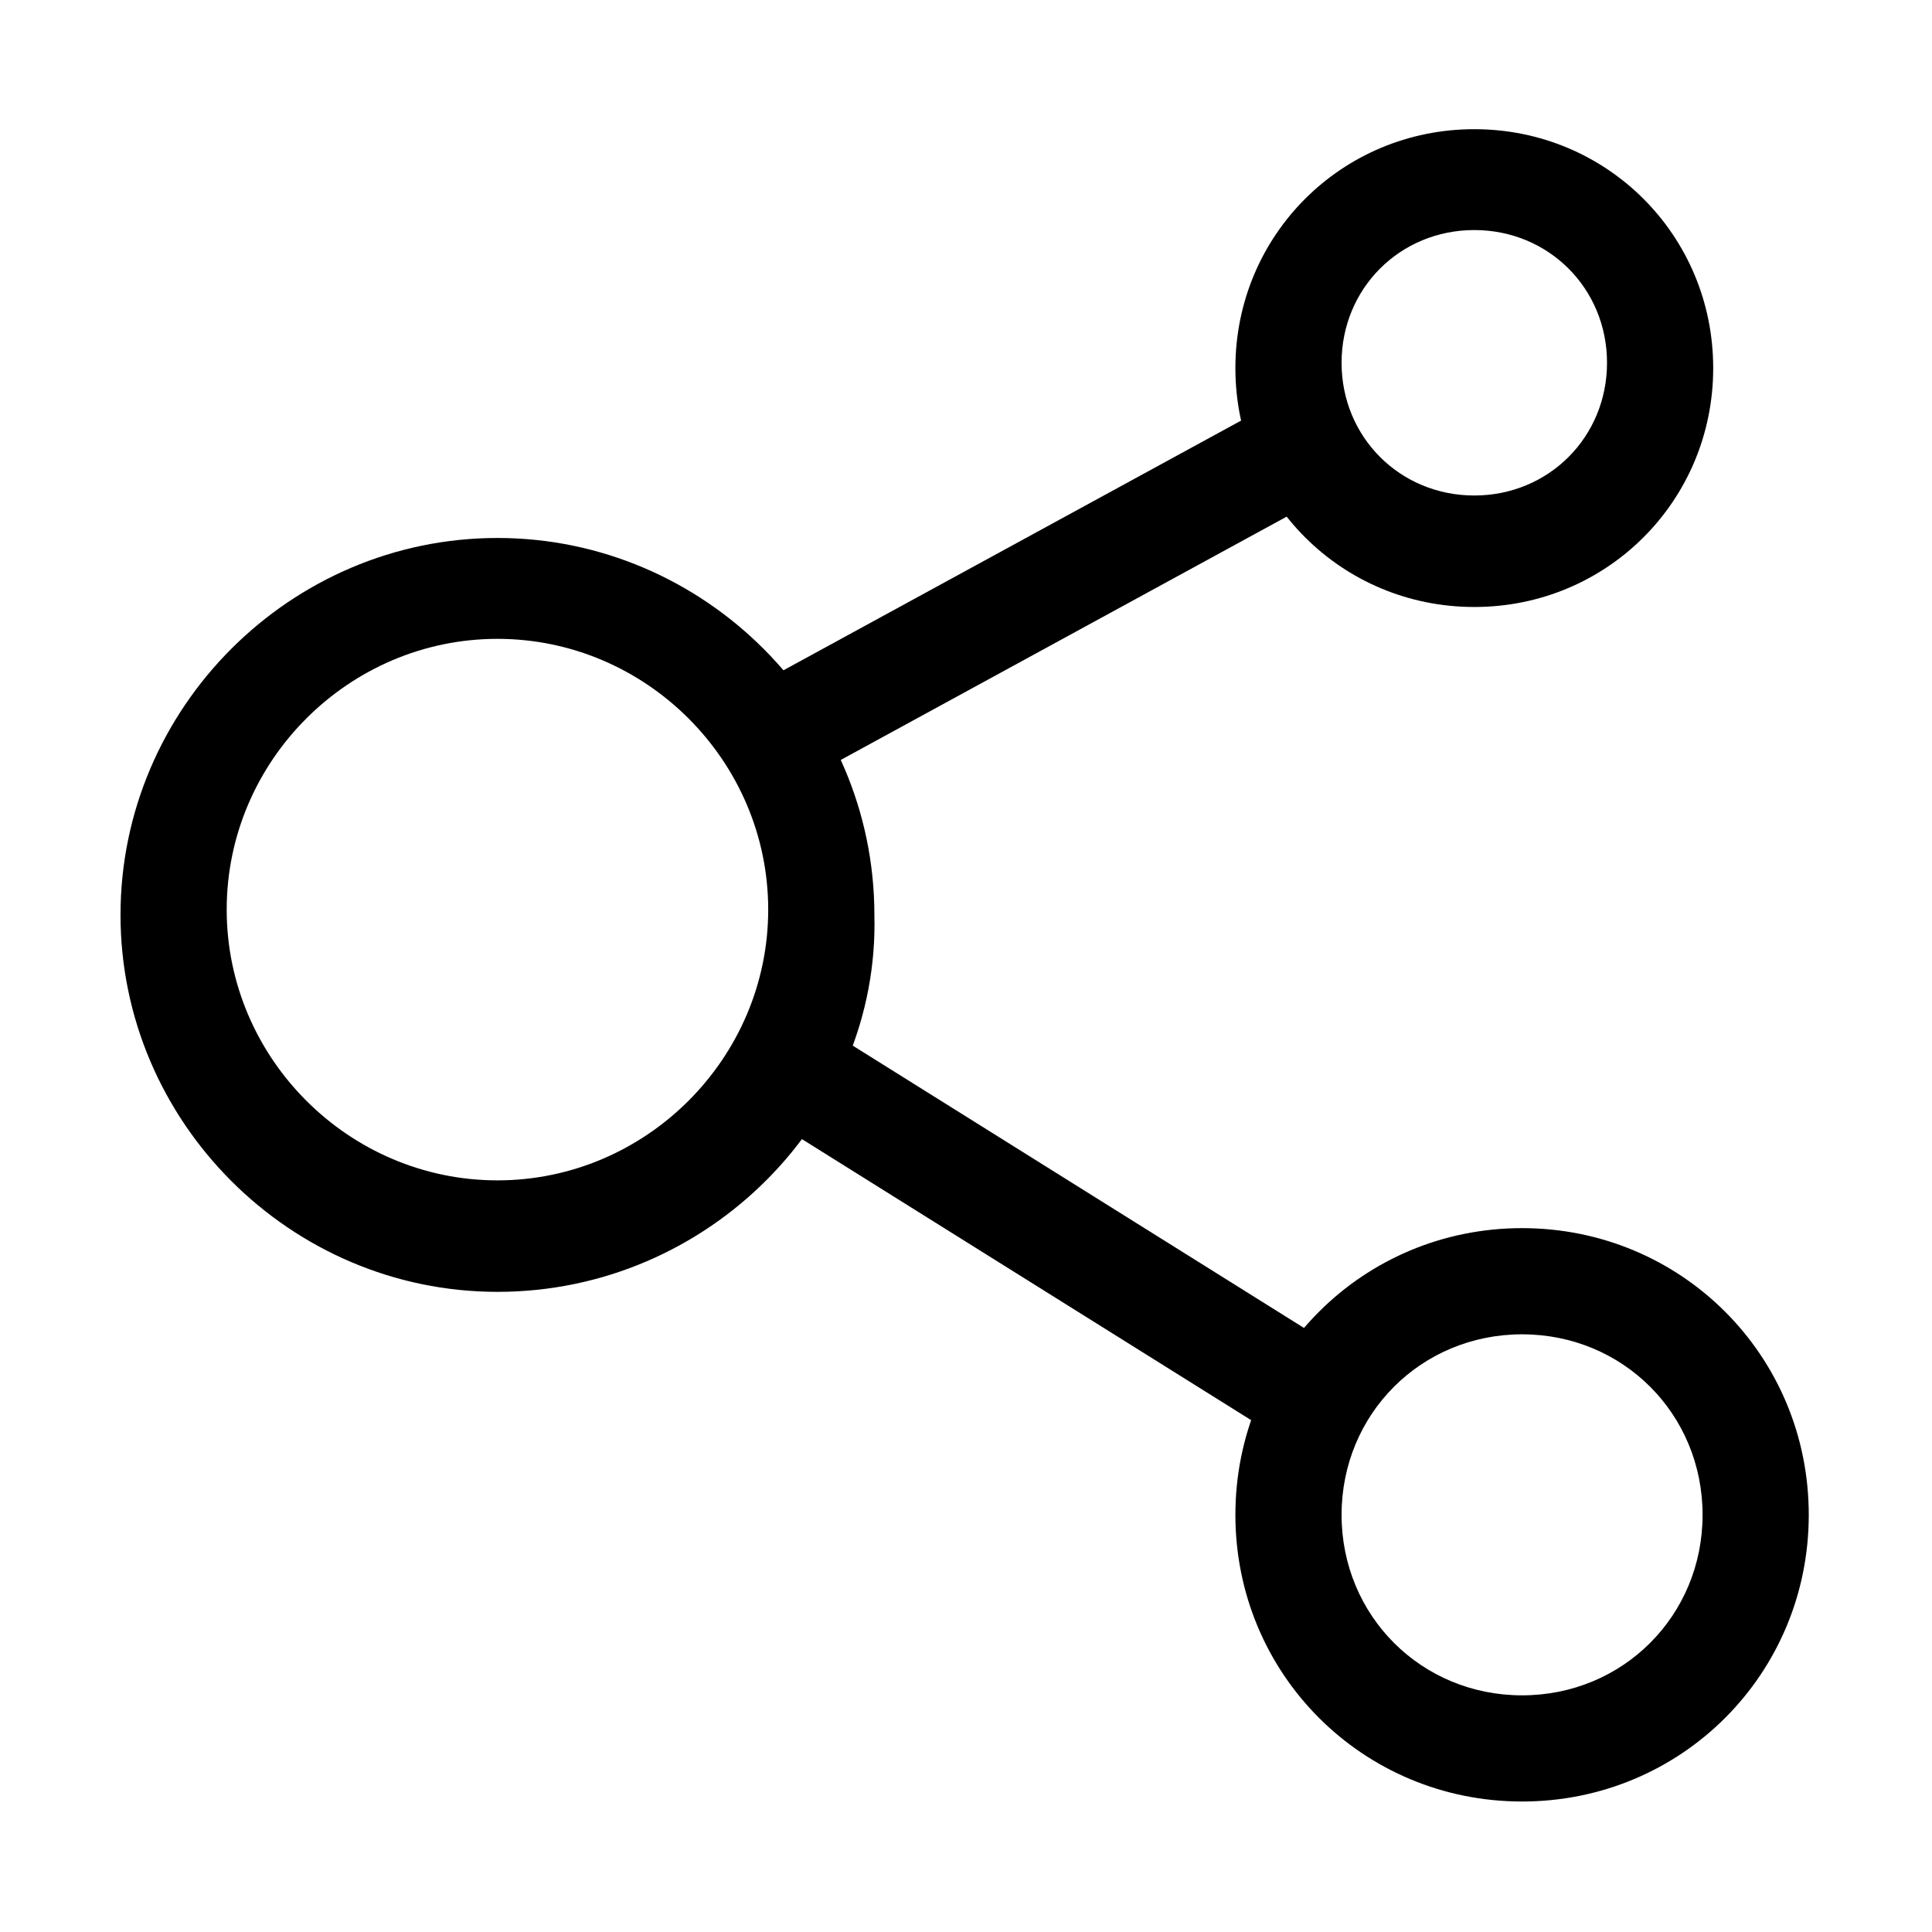 <?xml version="1.0" encoding="utf-8"?>
<!-- Generator: Adobe Illustrator 17.0.0, SVG Export Plug-In . SVG Version: 6.00 Build 0)  -->
<!DOCTYPE svg PUBLIC "-//W3C//DTD SVG 1.1//EN" "http://www.w3.org/Graphics/SVG/1.1/DTD/svg11.dtd">
<svg version="1.1" xmlns="http://www.w3.org/2000/svg" xmlns:xlink="http://www.w3.org/1999/xlink" x="0px" y="0px" width="1024px"
	 height="1024px" viewBox="0 0 1024 1024" style="enable-background:new 0 0 1024 1024;" xml:space="preserve">
<g id="图层_1">
</g>
<g id="图层_2" style="display:none;">
	<g style="display:inline;">
		<g>
			<defs>
				<rect id="SVGID_1_" x="67.875" y="64.143" width="888.396" height="895.915"/>
			</defs>
			<clipPath id="SVGID_2_">
				<use xlink:href="#SVGID_1_"  style="overflow:visible;"/>
			</clipPath>
			<path style="clip-path:url(#SVGID_2_);" d="M852.458,471.881c-44.583,0-82.642,28.586-96.777,68.434H677.88
				c1.542-9.259,2.528-18.728,2.528-28.581c0-63.106-35.396-117.969-87.347-145.889l29.815-98.605
				c7.719,1.861,15.856,2.911,24.241,2.911c56.685,0,102.707-45.987,102.707-102.809c0-56.725-46.022-102.707-102.707-102.707
				c-56.754,0-102.741,45.983-102.741,102.707c0,43.109,26.447,79.867,63.982,95.163l-29.222,96.782
				c-19.715-8.385-41.496-12.949-64.297-12.949c-43.003,0-82.044,16.313-111.51,43.114l-152.9-152.941l-1.651,1.758
				c17.435-18.451,28.201-43.358,28.201-70.824c0-56.72-45.914-102.707-102.702-102.707c-56.759,0-102.746,45.987-102.746,102.707
				c0,56.86,45.987,102.813,102.746,102.813c27.462,0,52.37-10.806,70.748-28.27l-5.4,5.293l152.971,152.9
				c-26.87,29.435-43.284,68.613-43.284,111.62c0,37.603,12.589,72.29,33.743,100.107L252.038,717.702
				c-18.797-24.518-48.336-40.408-81.622-40.408c-56.719,0-102.672,46.09-102.672,102.81c0,56.685,45.953,102.706,102.672,102.706
				c56.72,0,102.775-46.021,102.775-102.706c0-17.956-4.666-34.867-12.768-49.565L392.77,623.695
				c30.238,32.903,73.699,53.672,122.072,53.672c24.552,0,47.737-5.298,68.678-14.946l46.093,104.495
				c-31.113,17.679-52.019,51.003-52.019,89.272c0,56.753,46.021,102.775,102.809,102.775c56.719,0,102.639-46.022,102.639-102.775
				c0-56.685-45.919-102.741-102.639-102.741c-13.153,0-25.572,2.562-37.112,6.907L597.13,655.407
				c37.427-21.47,65.736-57.283,77.343-99.864h77.139c-1.23,6.135-1.72,12.449-1.72,19.01c0,56.72,45.953,102.741,102.634,102.741
				c56.826,0,102.818-46.021,102.818-102.741C955.268,517.868,909.353,471.881,852.458,471.881L852.458,471.881z M852.458,471.881"
				/>
		</g>
	</g>
</g>
<g id="图层_3">
	<g>
		<path d="M263.656,684.707c-109.739,0-199.782-90.045-199.782-199.782c0-109.743,90.043-199.786,199.782-199.786
			c109.743,0,199.786,90.043,199.786,199.786C466.252,591.847,376.209,684.707,263.656,684.707L263.656,684.707z M263.656,338.603
			c-78.785,0-143.502,64.716-143.502,143.507c0,78.785,64.717,143.507,143.502,143.507c78.79,0,143.507-64.722,143.507-143.507
			C407.163,403.318,342.446,338.603,263.656,338.603L263.656,338.603z M781.404,321.718c-70.343,0-126.624-56.275-126.624-126.622
			c0-70.343,56.281-126.624,126.624-126.624c70.349,0,126.628,56.281,126.628,126.624
			C908.033,265.443,851.753,321.718,781.404,321.718L781.404,321.718z M781.404,121.936c-39.39,0-70.343,30.954-70.343,70.349
			c0,39.39,30.952,70.343,70.343,70.343c39.395,0,70.349-30.952,70.349-70.343C851.753,152.89,820.799,121.936,781.404,121.936
			L781.404,121.936z M806.732,954.836c-84.418,0-151.951-67.533-151.951-151.949c0-84.418,67.533-151.949,151.951-151.949
			c84.416,0,151.949,67.531,151.949,151.949C958.681,887.303,891.148,954.836,806.732,954.836L806.732,954.836z M806.732,707.217
			c-53.464,0-95.67,42.206-95.67,95.67s42.206,95.676,95.67,95.676c53.464,0,95.668-42.212,95.668-95.676
			S860.196,707.217,806.732,707.217L806.732,707.217z M806.732,707.217"/>
		<path d="M430.376,540.692l283.891,177.612l-29.855,47.719L400.521,588.418L430.376,540.692z M678.479,211.643l26.956,49.379
			L423.853,414.66l-26.956-49.385L678.479,211.643z M678.479,211.643"/>
	</g>
</g>
</svg>
